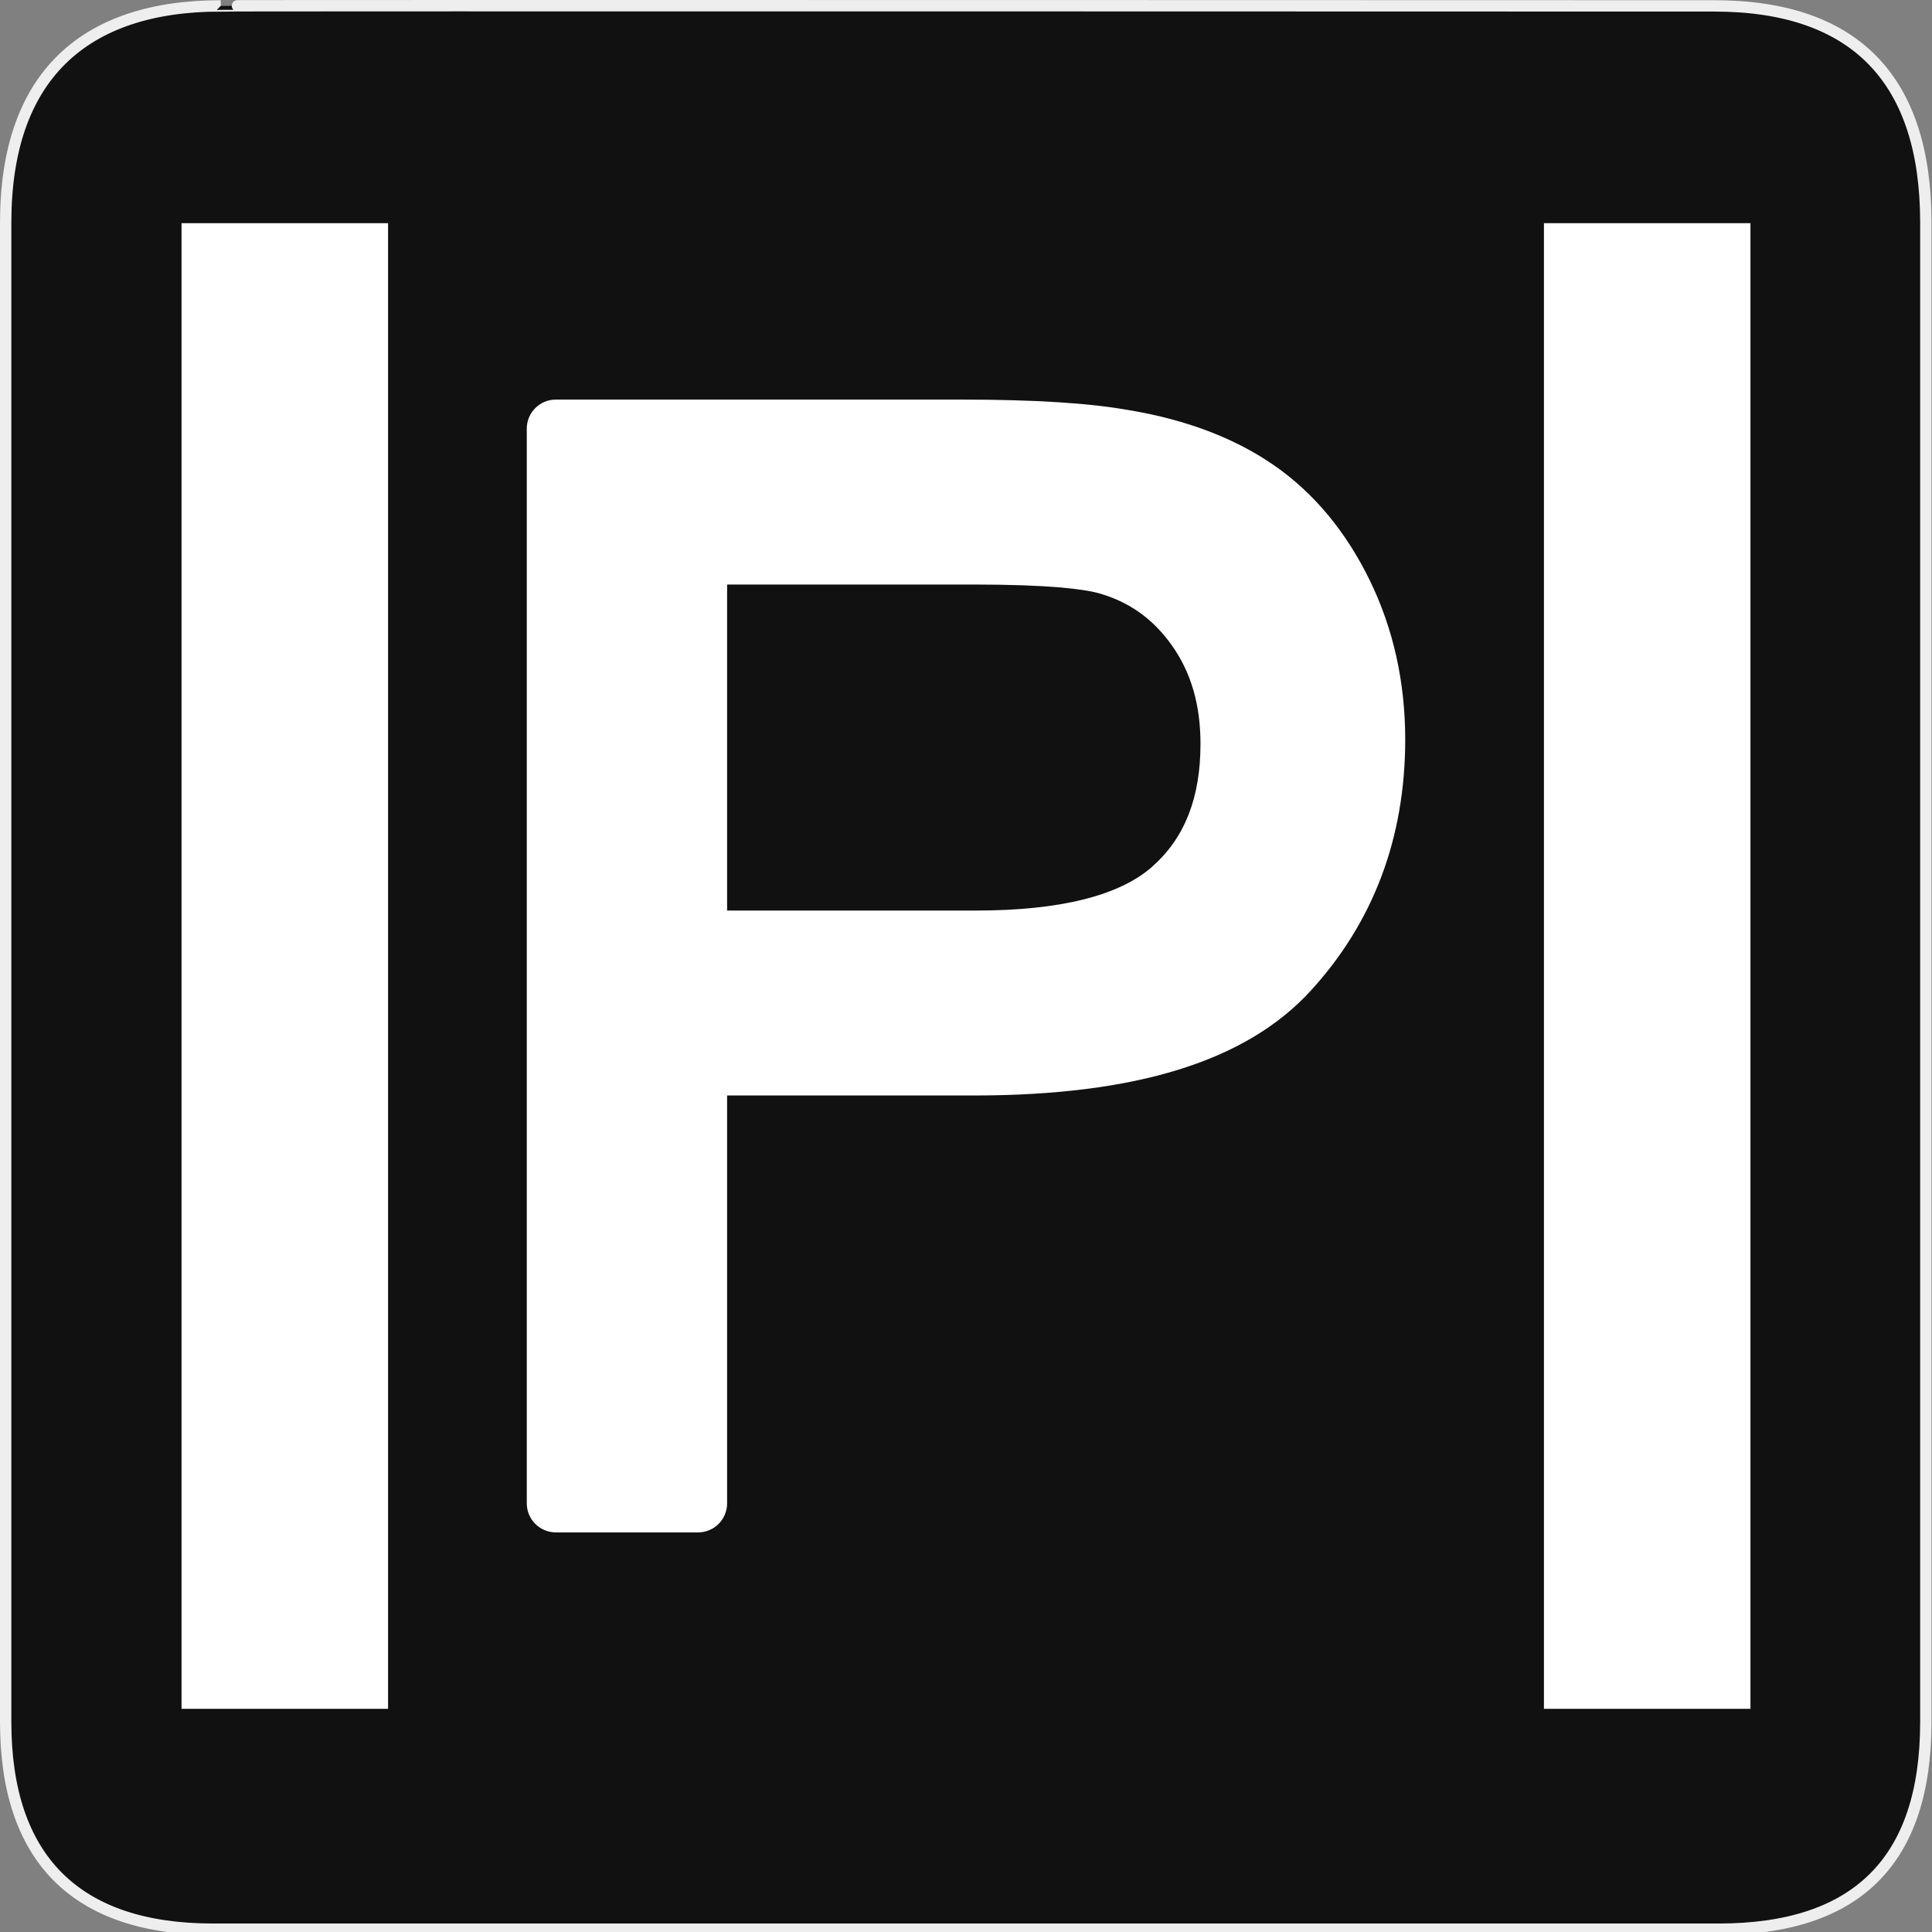 <?xml version="1.0" encoding="utf-8"?>
<!-- Generator: Adobe Illustrator 15.0.0, SVG Export Plug-In . SVG Version: 6.00 Build 0)  -->
<!DOCTYPE svg PUBLIC "-//W3C//DTD SVG 1.1//EN" "http://www.w3.org/Graphics/SVG/1.1/DTD/svg11.dtd">
<svg version="1.1" id="Layer_1" xmlns="http://www.w3.org/2000/svg" xmlns:xlink="http://www.w3.org/1999/xlink" x="0px" y="0px"
	 width="580px" height="580px" viewBox="0 0 580 580" enable-background="new 0 0 580 580" xml:space="preserve">
<rect x="0" y="0" width="580" height="580" fill="#808080" stroke="none"/>
<g id="Layer_1_1_">
	<g id="Layer_2">
		<g id="g1327">
			<path id="path1329" fill="#111111" stroke="#EEEEEE" stroke-width="3.408" d="M66.275,1.768
				c-41.335,0-64.571,21.371-64.571,65.036v450.123c0,40.844,20.895,62.229,62.192,62.229H515.92
				c41.307,0,62.229-20.315,62.229-62.229V66.804c0-42.601-20.925-65.036-63.521-65.036C514.624,1.768,66.133,1.625,66.275,1.768z"
				/>
		</g>
	</g>
</g>
<path fill="#FFFFFF" d="M411.178,174.147c-7.163-14.648-16.831-26.25-28.734-34.483c-11.711-8.101-26.279-13.65-43.298-16.495
	c-11.922-2.161-28.466-3.211-50.576-3.211H166.865c-4.817,0-8.723,3.905-8.723,8.723v322.637c0,4.817,3.905,8.722,8.723,8.722
	h42.696c4.817,0,8.723-3.905,8.723-8.723V328.873h74.027c48.635,0,81.69-10.245,101.057-31.32
	c18.904-20.571,28.489-45.993,28.49-75.558C421.856,204.737,418.264,188.639,411.178,174.147z M292.971,273.354h-74.687v-97.876
	h73.805c23.075,0.001,33.183,1.398,37.512,2.546c9.242,2.554,16.494,7.683,22.171,15.679c5.802,8.173,8.623,17.859,8.624,29.612
	c-0.001,16.168-4.728,28.214-14.449,36.828C336.054,268.909,318.229,273.354,292.971,273.354z"/>
<g>
	<rect x="54.5" y="66.999" fill="#FFFFFF" width="62" height="446"/>
	<rect x="463.5" y="66.999" fill="#FFFFFF" width="62" height="446"/>
</g>
</svg>
